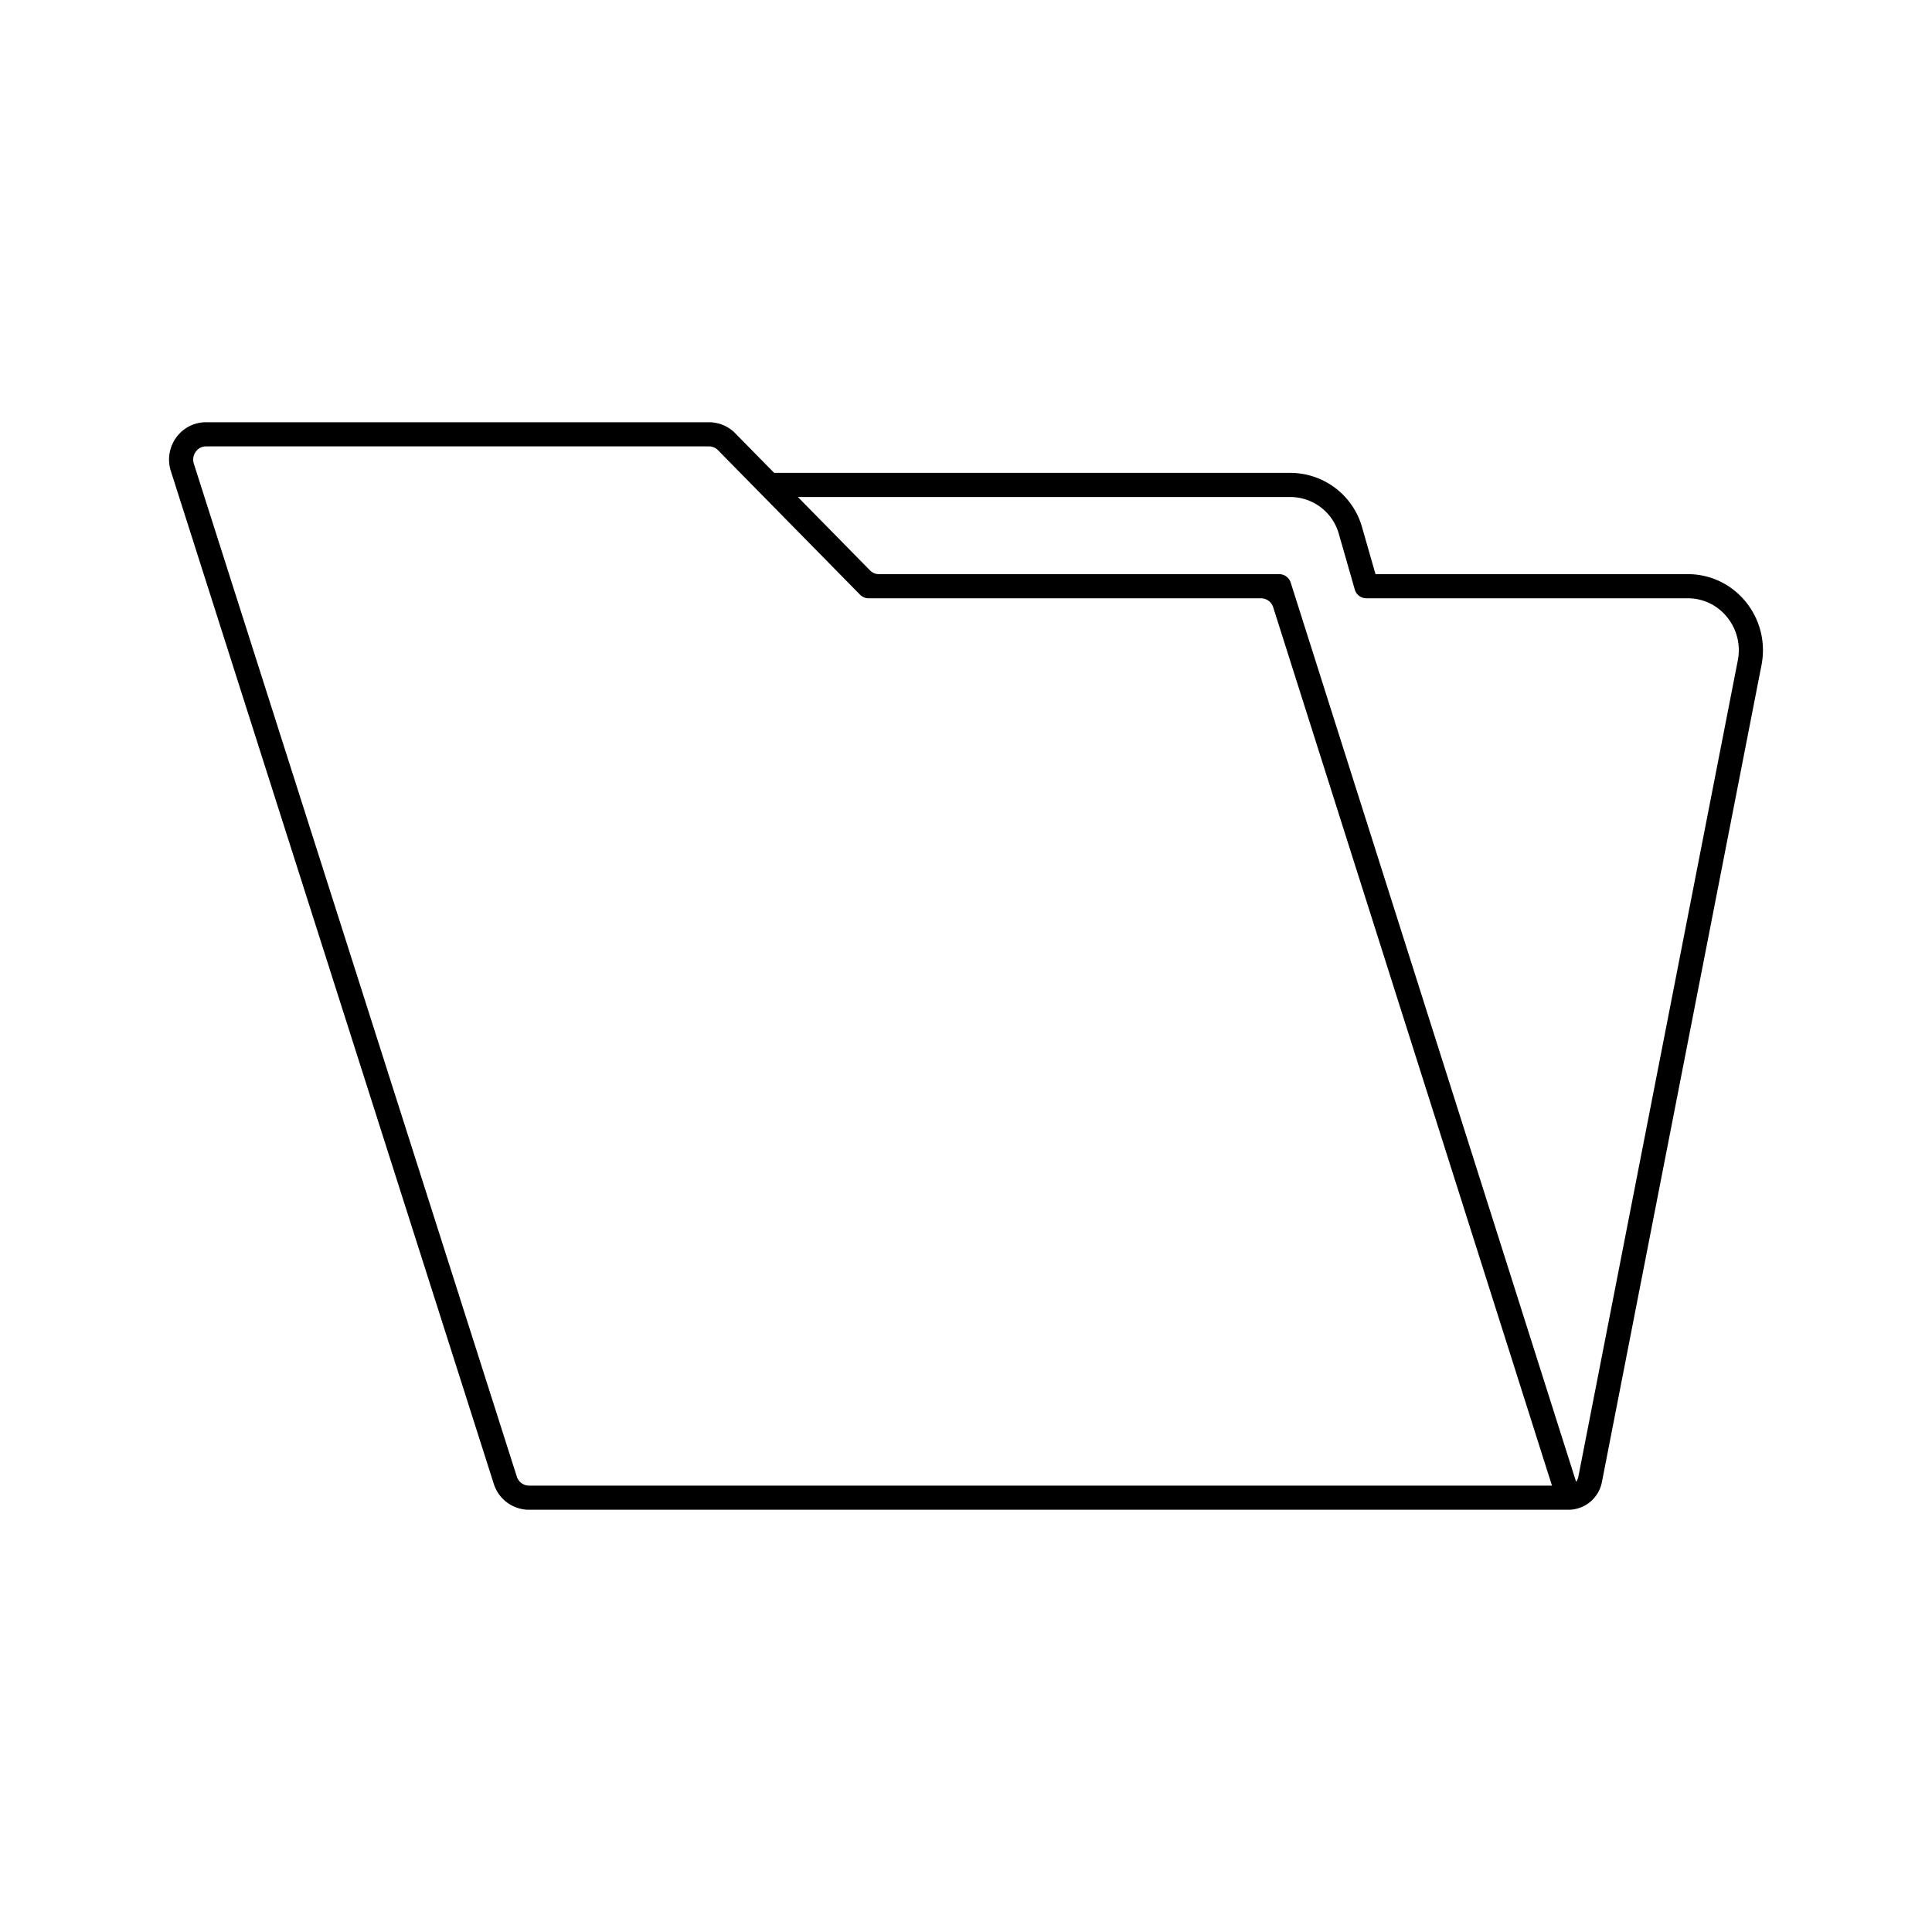 <svg xmlns="http://www.w3.org/2000/svg" viewBox="0 0 320 320">
  <title>_.filesystem.folder-open-variant-outline</title>
  <g id="save">
    <path d="M279.567,95.097H227.826l-2.221-7.754a12.36,12.36,0,0,0-11.844-9.02H128.225l-6.449-6.562a6.085,6.085,0,0,0-4.339-1.826H34.123a6.057,6.057,0,0,0-4.385,1.871A6.225,6.225,0,0,0,28.3,78.03L81.786,245.774a6.127,6.127,0,0,0,5.824,4.29H259.789a5.664,5.664,0,0,0,5.541-4.605l26.43-135.301a12.896,12.896,0,0,0,.24-2.473,12.686,12.686,0,0,0-3.579-8.829A12.282,12.282,0,0,0,279.567,95.097ZM87.61,246.065a2.126,2.126,0,0,1-2.013-1.505L32.109,76.812l-.001-.003a2.224,2.224,0,0,1,.515-2.232,2.046,2.046,0,0,1,1.5-.642h83.314a2.085,2.085,0,0,1,1.486.629l7.037,7.16,15.282,15.546.006.006,1.201,1.222a2.007,2.007,0,0,0,1.426.598h64.999a2.127,2.127,0,0,1,2.013,1.508l46.167,145.46ZM287.834,109.391l-26.43,135.302a1.709,1.709,0,0,1-.356.728L213.78,96.492a2.003,2.003,0,0,0-1.906-1.395H145.582a2.083,2.083,0,0,1-1.487-.629L132.157,82.323h81.603a8.358,8.358,0,0,1,7.998,6.122l2.637,9.203a1.997,1.997,0,0,0,1.923,1.449h53.249a8.273,8.273,0,0,1,5.982,2.544A8.688,8.688,0,0,1,288,107.685,8.907,8.907,0,0,1,287.834,109.391Z" class="fill"/>
    <polygon points="28.3 78.031 28.3 78.03 28.299 78.027 28.3 78.031" class="fill"/>
  </g>
</svg>
